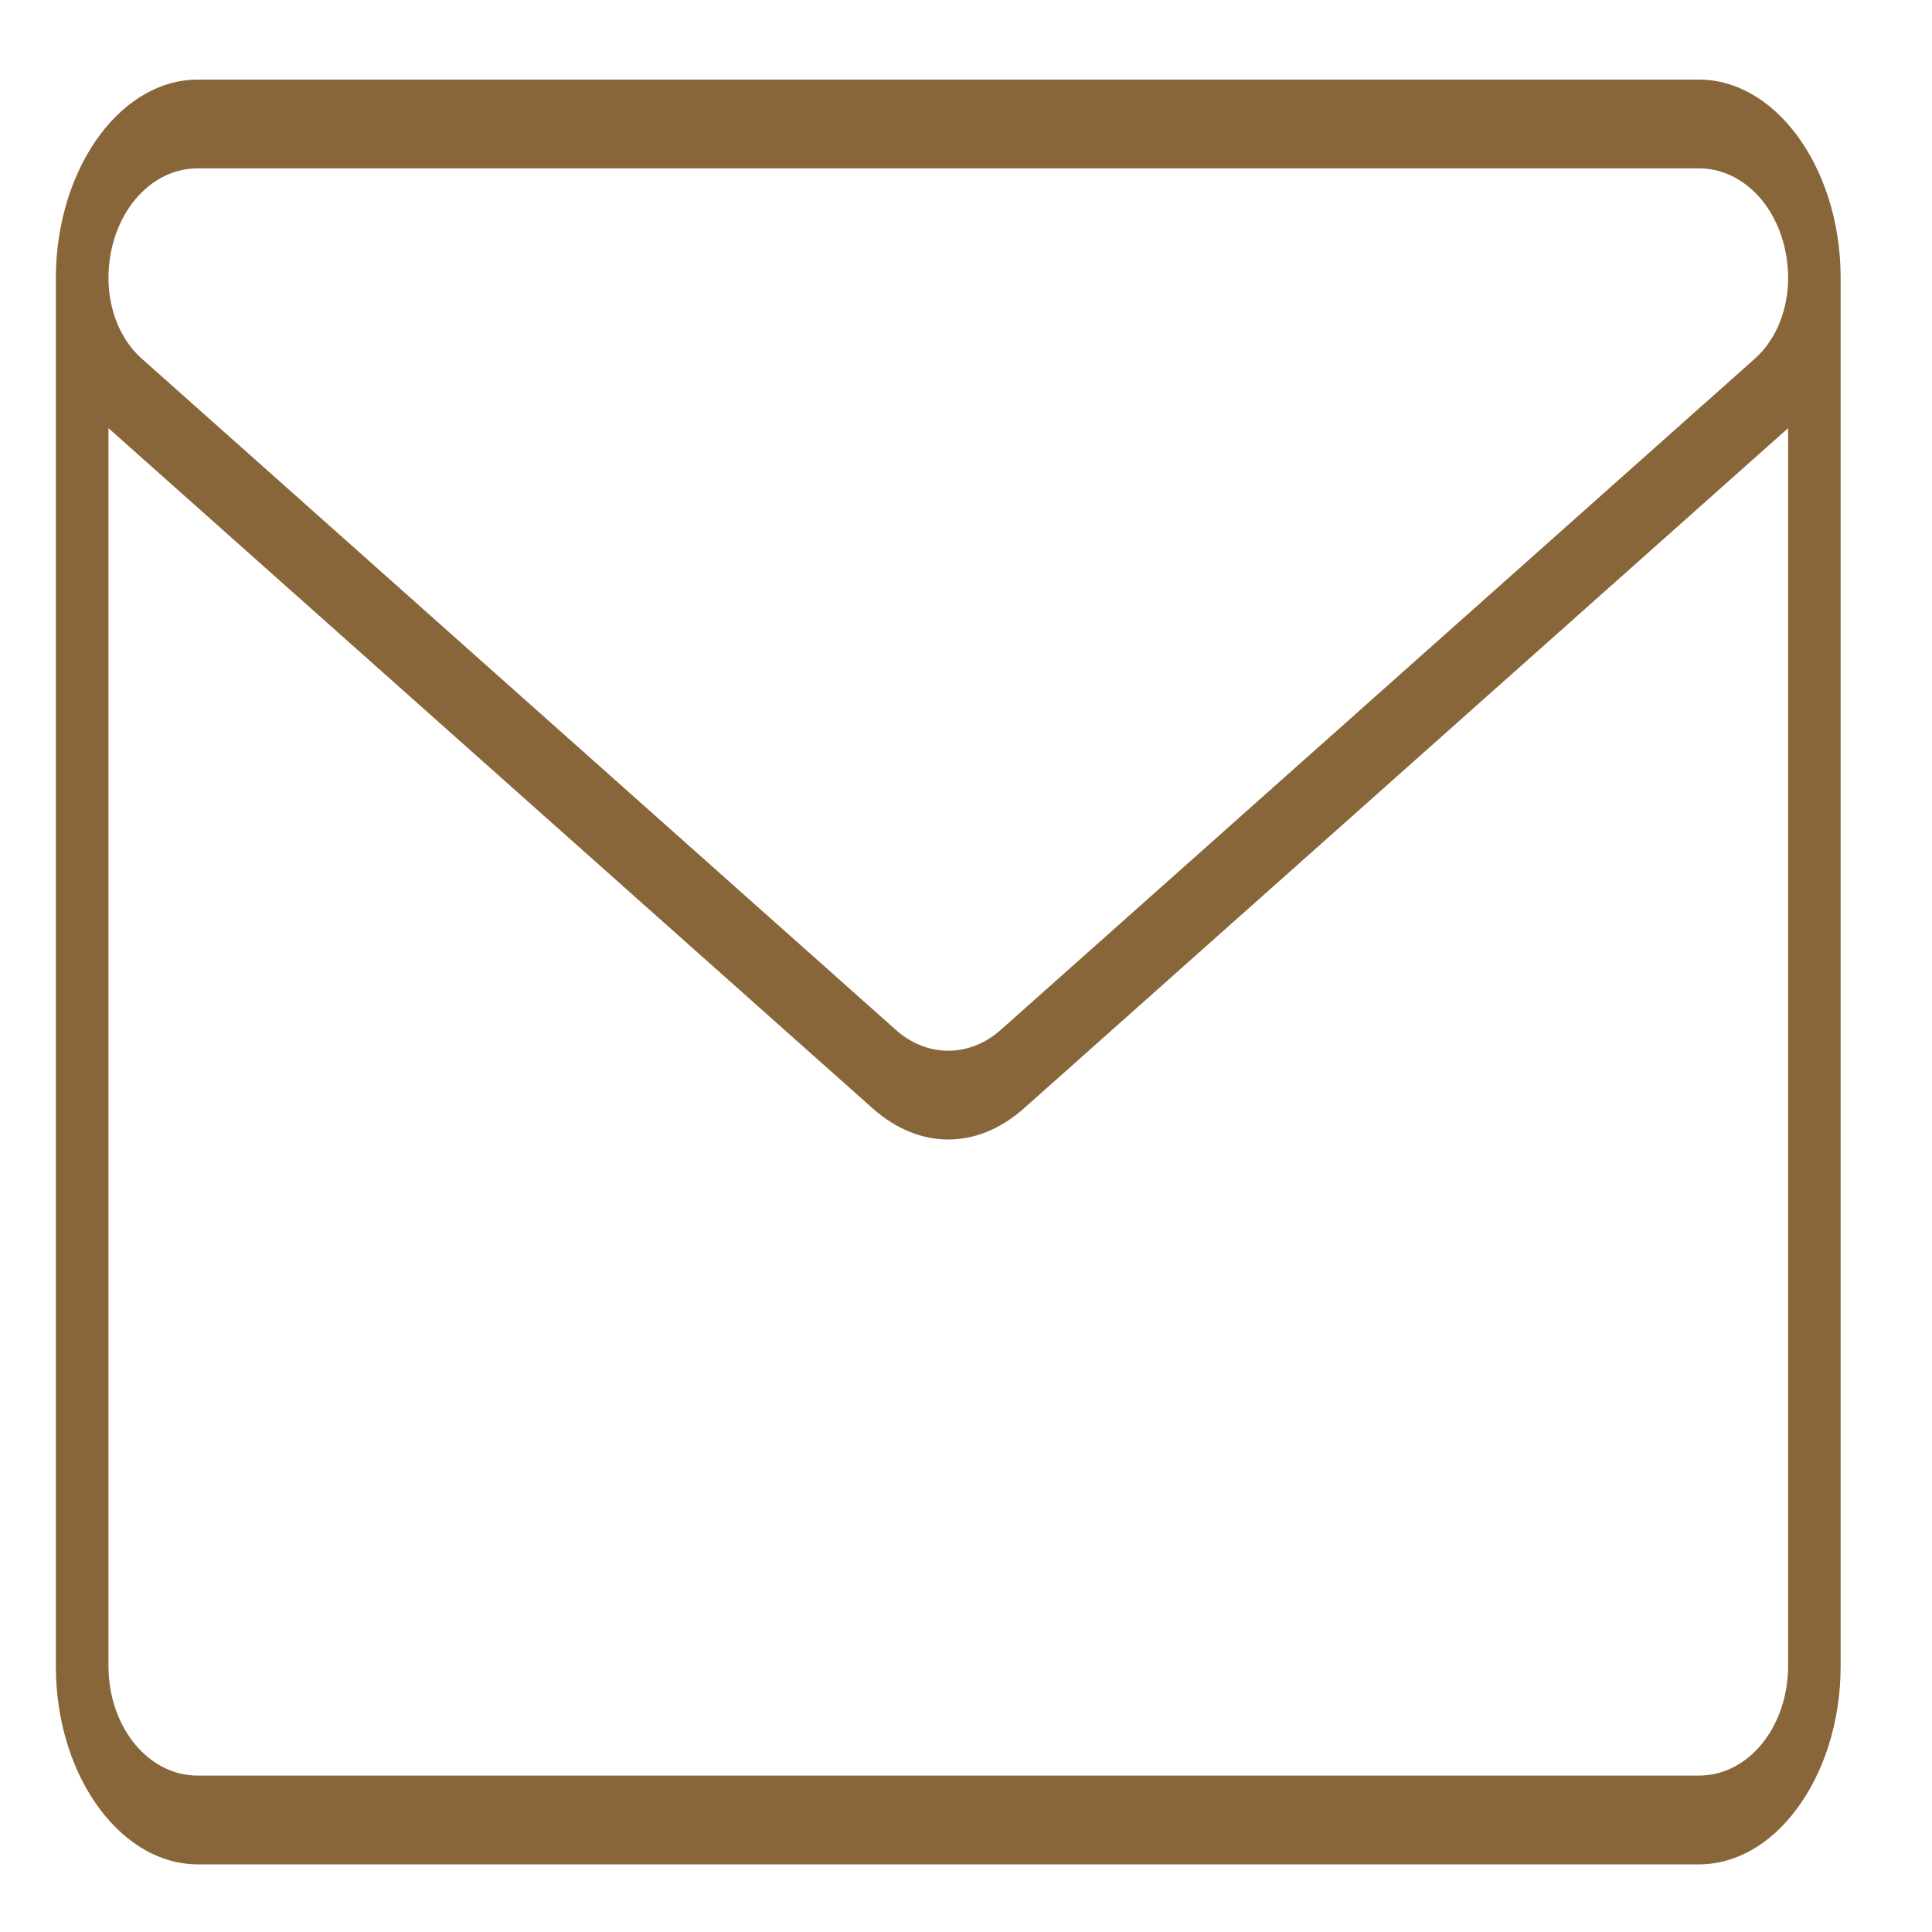 <svg width="21" height="21" viewBox="0 0 21 21" fill="none" xmlns="http://www.w3.org/2000/svg">
<path fill-rule="evenodd" clip-rule="evenodd" d="M19.528 1.465C19.816 1.851 20.004 2.395 20.007 3.007V18.107C20.007 18.721 19.821 19.271 19.531 19.661C19.242 20.051 18.863 20.265 18.466 20.265H2.149C1.76 20.265 1.381 20.056 1.09 19.67C0.798 19.284 0.607 18.734 0.607 18.107V3.023C0.608 2.404 0.797 1.854 1.087 1.465C1.378 1.077 1.757 0.865 2.148 0.865H18.467C18.858 0.865 19.237 1.077 19.528 1.465ZM1.179 3.022C1.179 3.352 1.3 3.683 1.538 3.896L1.543 3.9L9.737 11.194C9.899 11.339 10.097 11.421 10.307 11.421C10.518 11.421 10.716 11.338 10.878 11.194L19.074 3.899C19.314 3.685 19.436 3.353 19.436 3.024C19.436 2.718 19.343 2.43 19.18 2.212C19.016 1.994 18.767 1.83 18.467 1.83H2.148C1.848 1.83 1.599 1.993 1.435 2.212C1.272 2.43 1.179 2.718 1.179 3.022ZM9.486 12.048L1.179 4.654V18.107C1.179 18.416 1.273 18.704 1.438 18.922C1.602 19.14 1.851 19.3 2.149 19.3H18.466C18.77 19.3 19.02 19.134 19.182 18.915C19.345 18.696 19.436 18.408 19.436 18.107V4.654L11.129 12.048C10.868 12.28 10.582 12.386 10.307 12.386C10.033 12.386 9.747 12.28 9.486 12.048Z" fill="#886639"/>
</svg>
